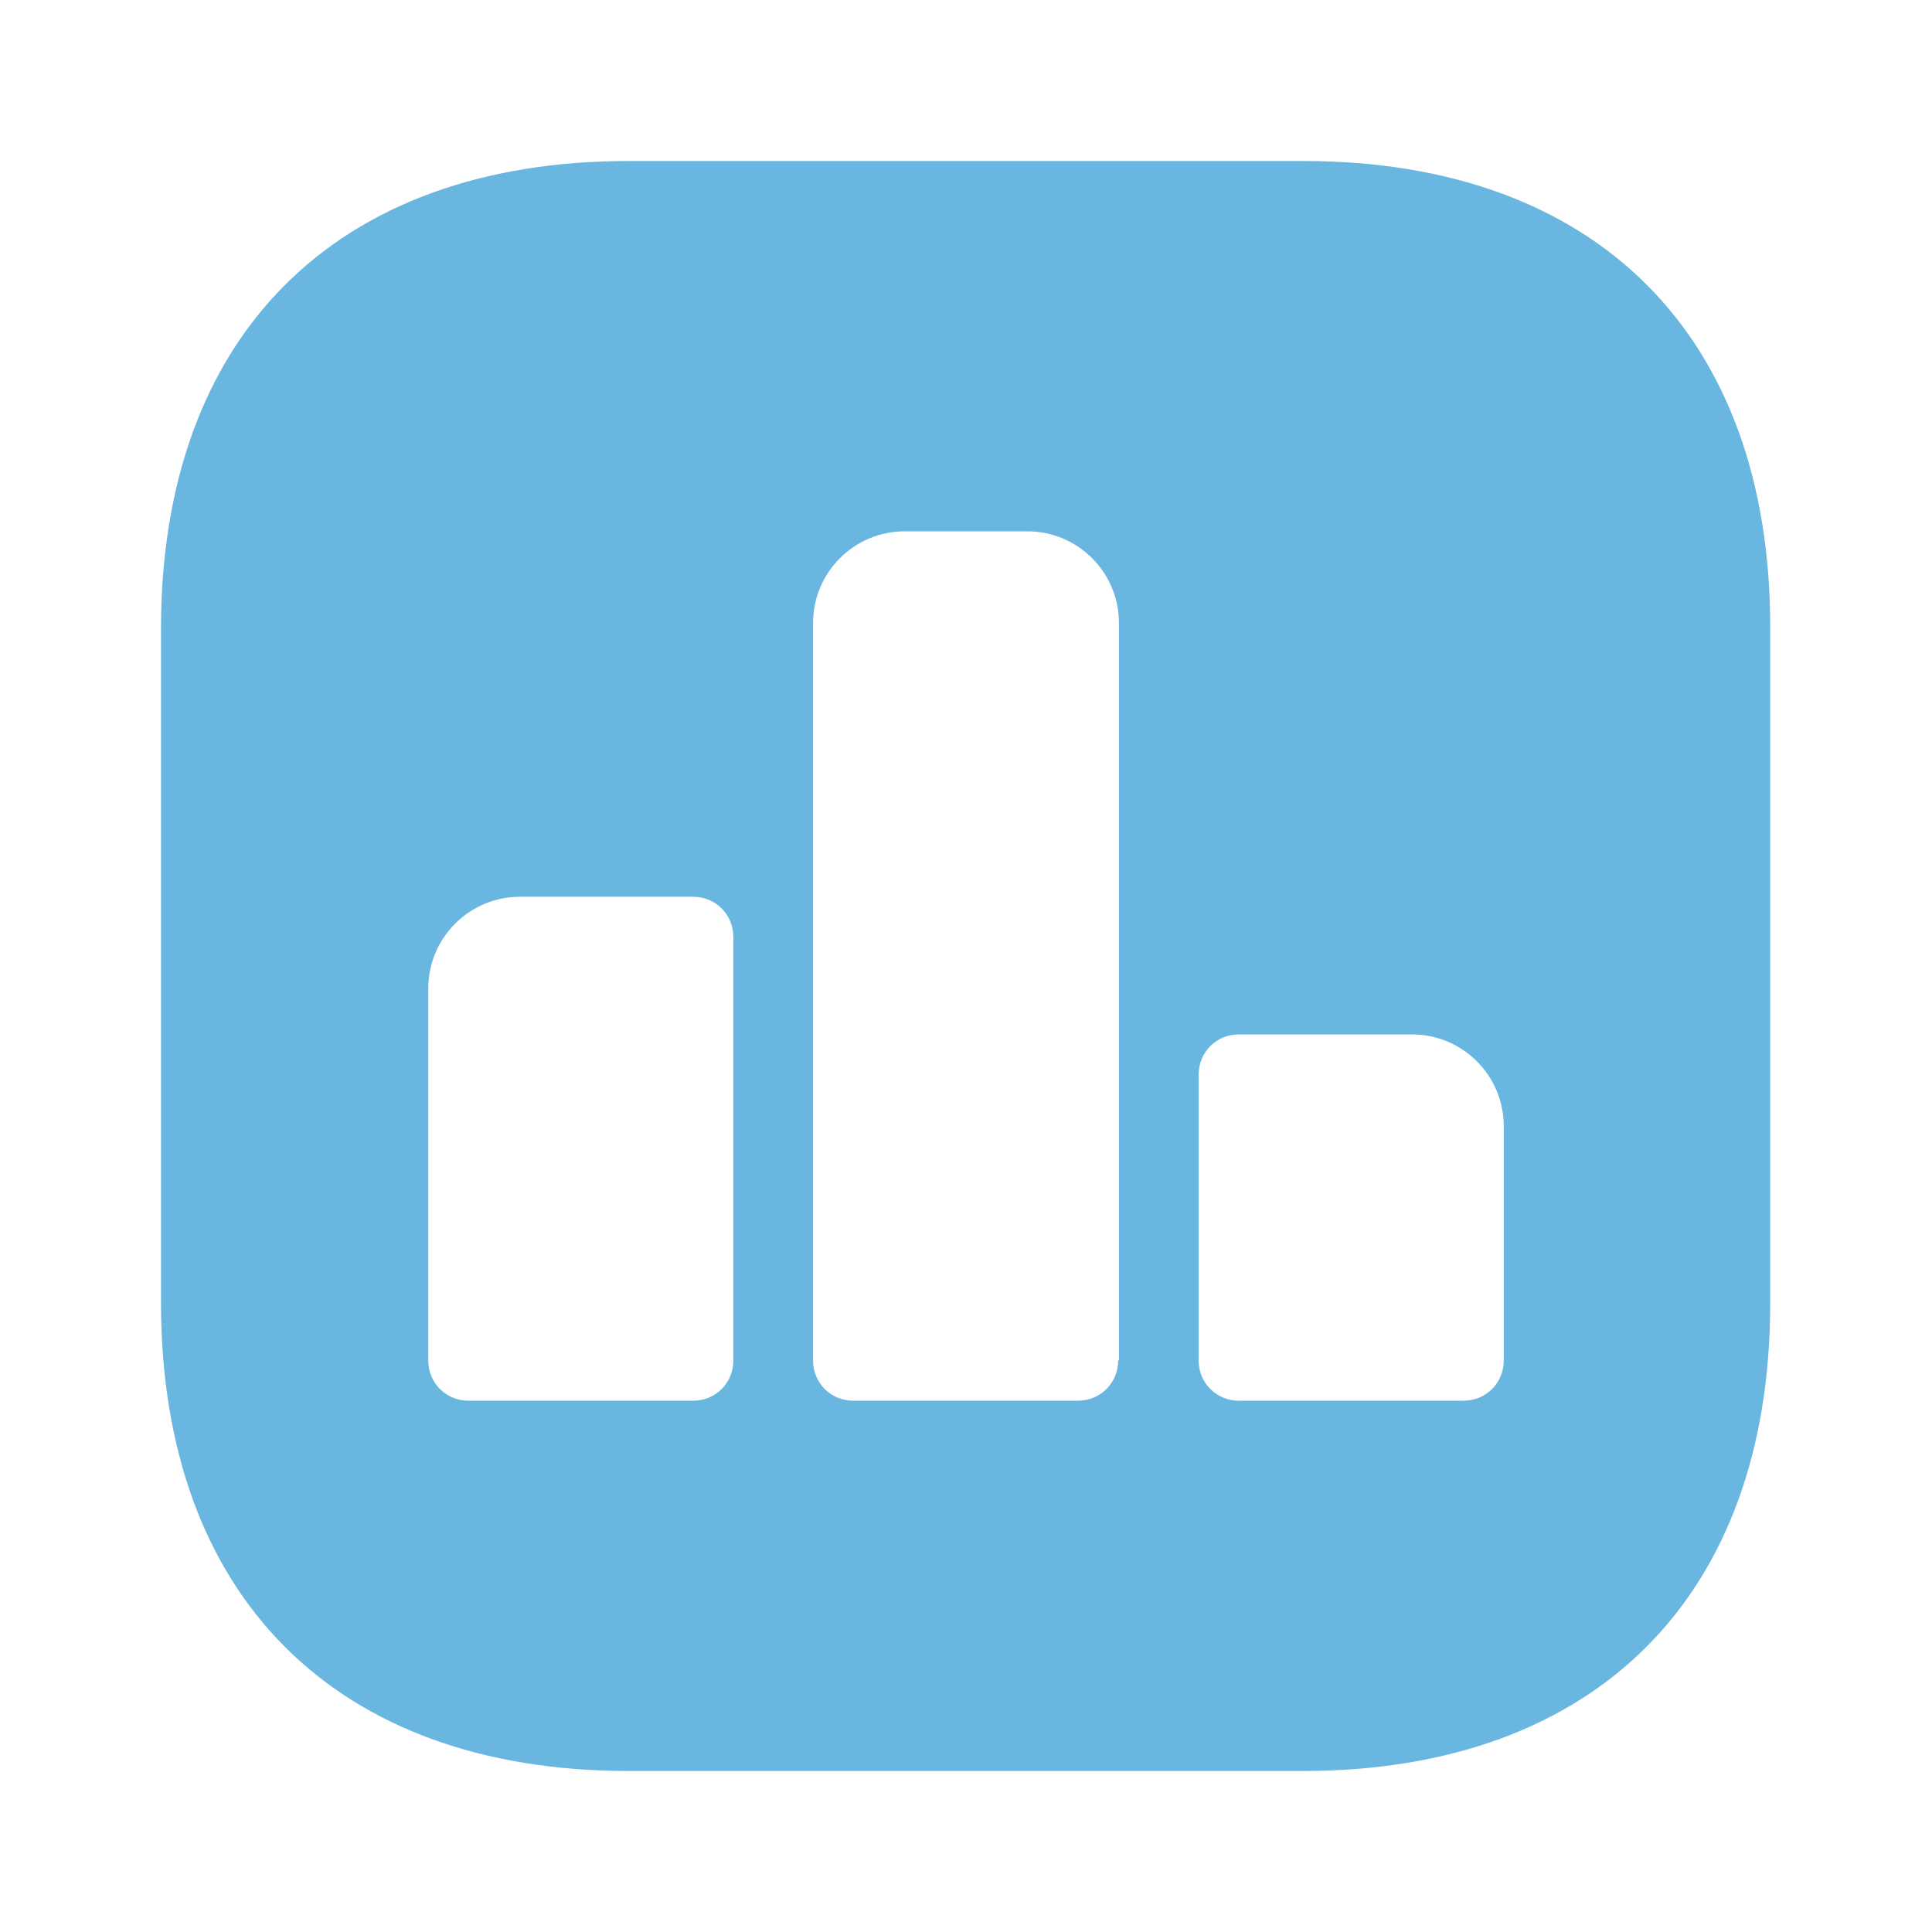 <svg width="48" height="48" viewBox="0 0 48 48" fill="none" xmlns="http://www.w3.org/2000/svg">
<path d="M32.38 4H15.62C8.34 4 4 8.34 4 15.62V32.36C4 39.66 8.34 44 15.62 44H32.36C39.64 44 43.98 39.66 43.98 32.38V15.62C44 8.34 39.66 4 32.38 4ZM18.22 33.8C18.22 34.36 17.78 34.8 17.22 34.8H11.64C11.08 34.8 10.64 34.36 10.64 33.8V24.56C10.64 23.3 11.66 22.28 12.92 22.28H17.22C17.78 22.28 18.22 22.72 18.22 23.28V33.8ZM27.78 33.8C27.78 34.36 27.34 34.8 26.78 34.8H21.2C20.64 34.8 20.2 34.36 20.2 33.8V15.48C20.2 14.22 21.22 13.2 22.48 13.2H25.52C26.78 13.2 27.8 14.22 27.8 15.48V33.8H27.78ZM37.36 33.8C37.36 34.36 36.92 34.8 36.36 34.8H30.78C30.22 34.8 29.78 34.36 29.78 33.8V26.7C29.78 26.14 30.22 25.7 30.78 25.7H35.08C36.34 25.7 37.36 26.72 37.36 27.98V33.8Z" fill="#69B6E1"/>
</svg>
